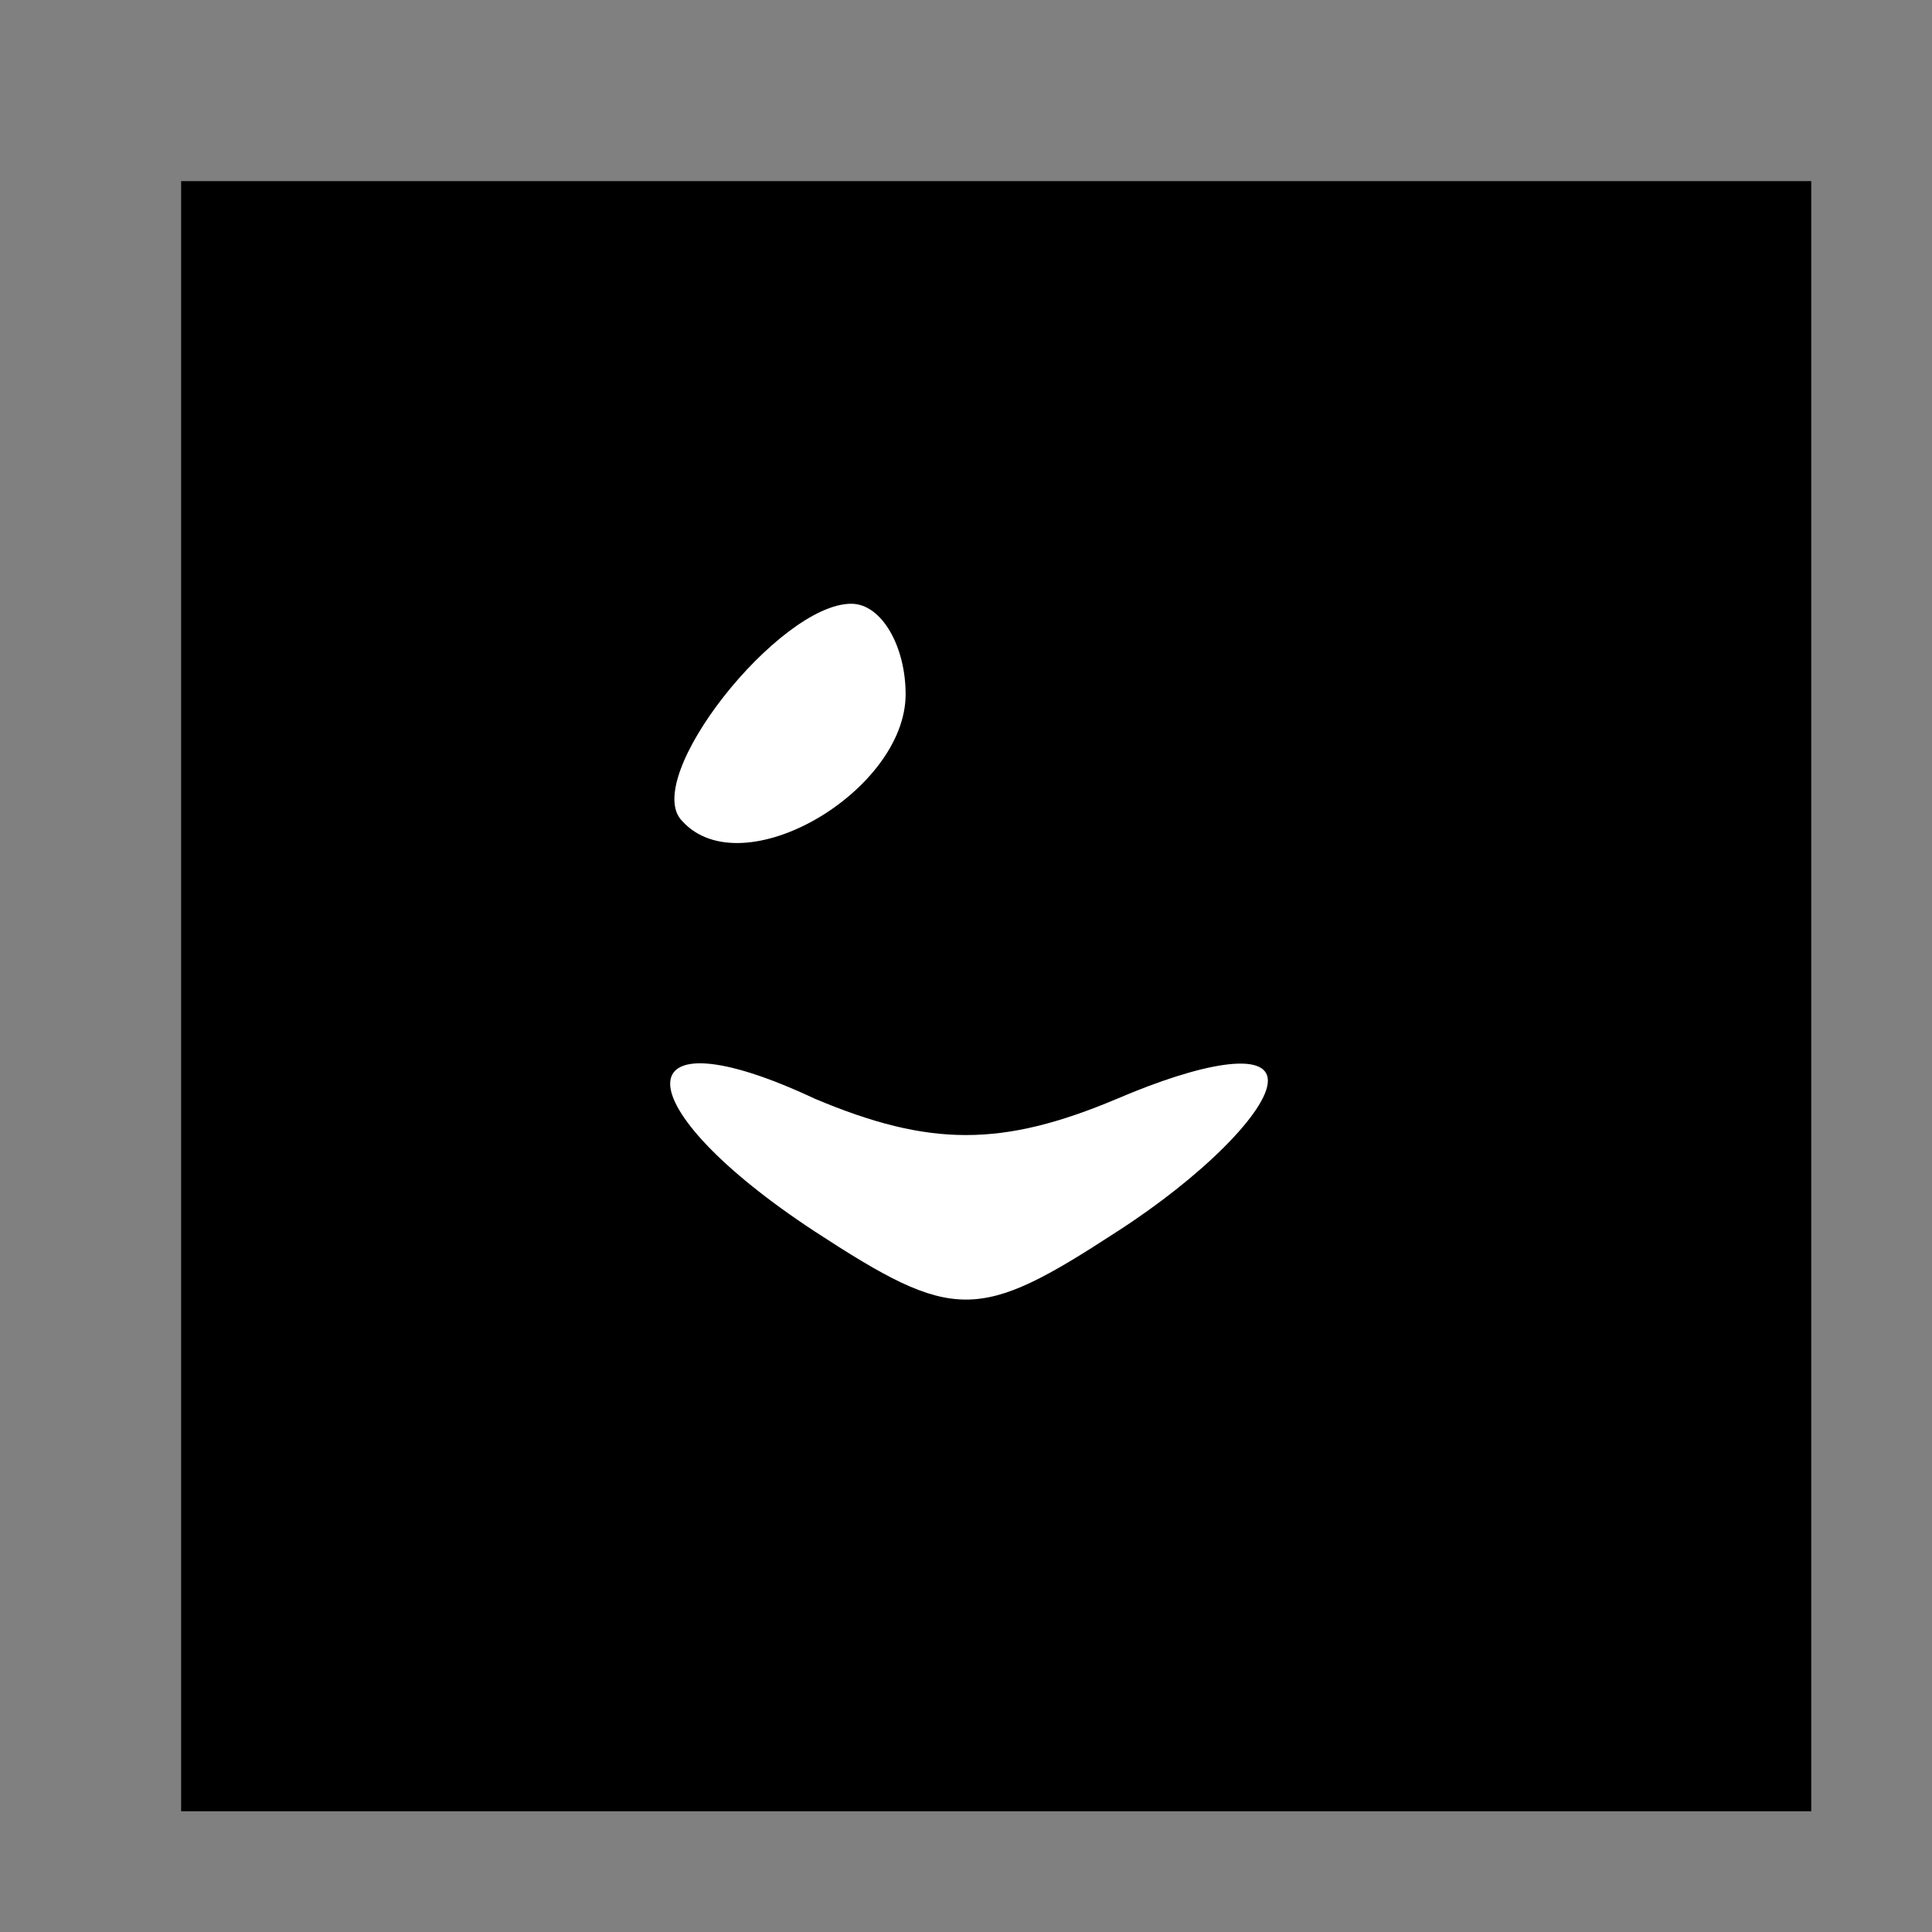 <?xml version="1.0" standalone="no"?>
<!DOCTYPE svg PUBLIC "-//W3C//DTD SVG 20010904//EN"
 "http://www.w3.org/TR/2001/REC-SVG-20010904/DTD/svg10.dtd">
<svg version="1.0" xmlns="http://www.w3.org/2000/svg"
 width="32pt" height="32pt" viewBox="0 0 32 32"
 preserveAspectRatio="xMidYMid meet">
<rect x="0" y="0" width="32" height="32" fill="#808080" stroke="none"/>
<g transform="translate(0,32) scale(0.1,-0.1)"
fill="#000000" stroke="none">
<path fill="#000000" stroke="none" d="M30 155 l0 -135 135 0 135 0 0 135 0
135 -135 0 -135 0 0 -135z"/>
<path fill="#ffffff" stroke="none" d="M150 205 c0 -16 -27 -32 -37 -21 -7 7
16 36 28 36 5 0 9 -7 9 -15z"/>
<path fill="#ffffff" stroke="none" d="M185 138 c14 6 25 8 25 3 0 -5 -11 -16
-25 -25 -23 -15 -27 -15 -50 0 -32 21 -32 37 0 22 19 -8 31 -8 50 0z"/>
</g>
</svg>
